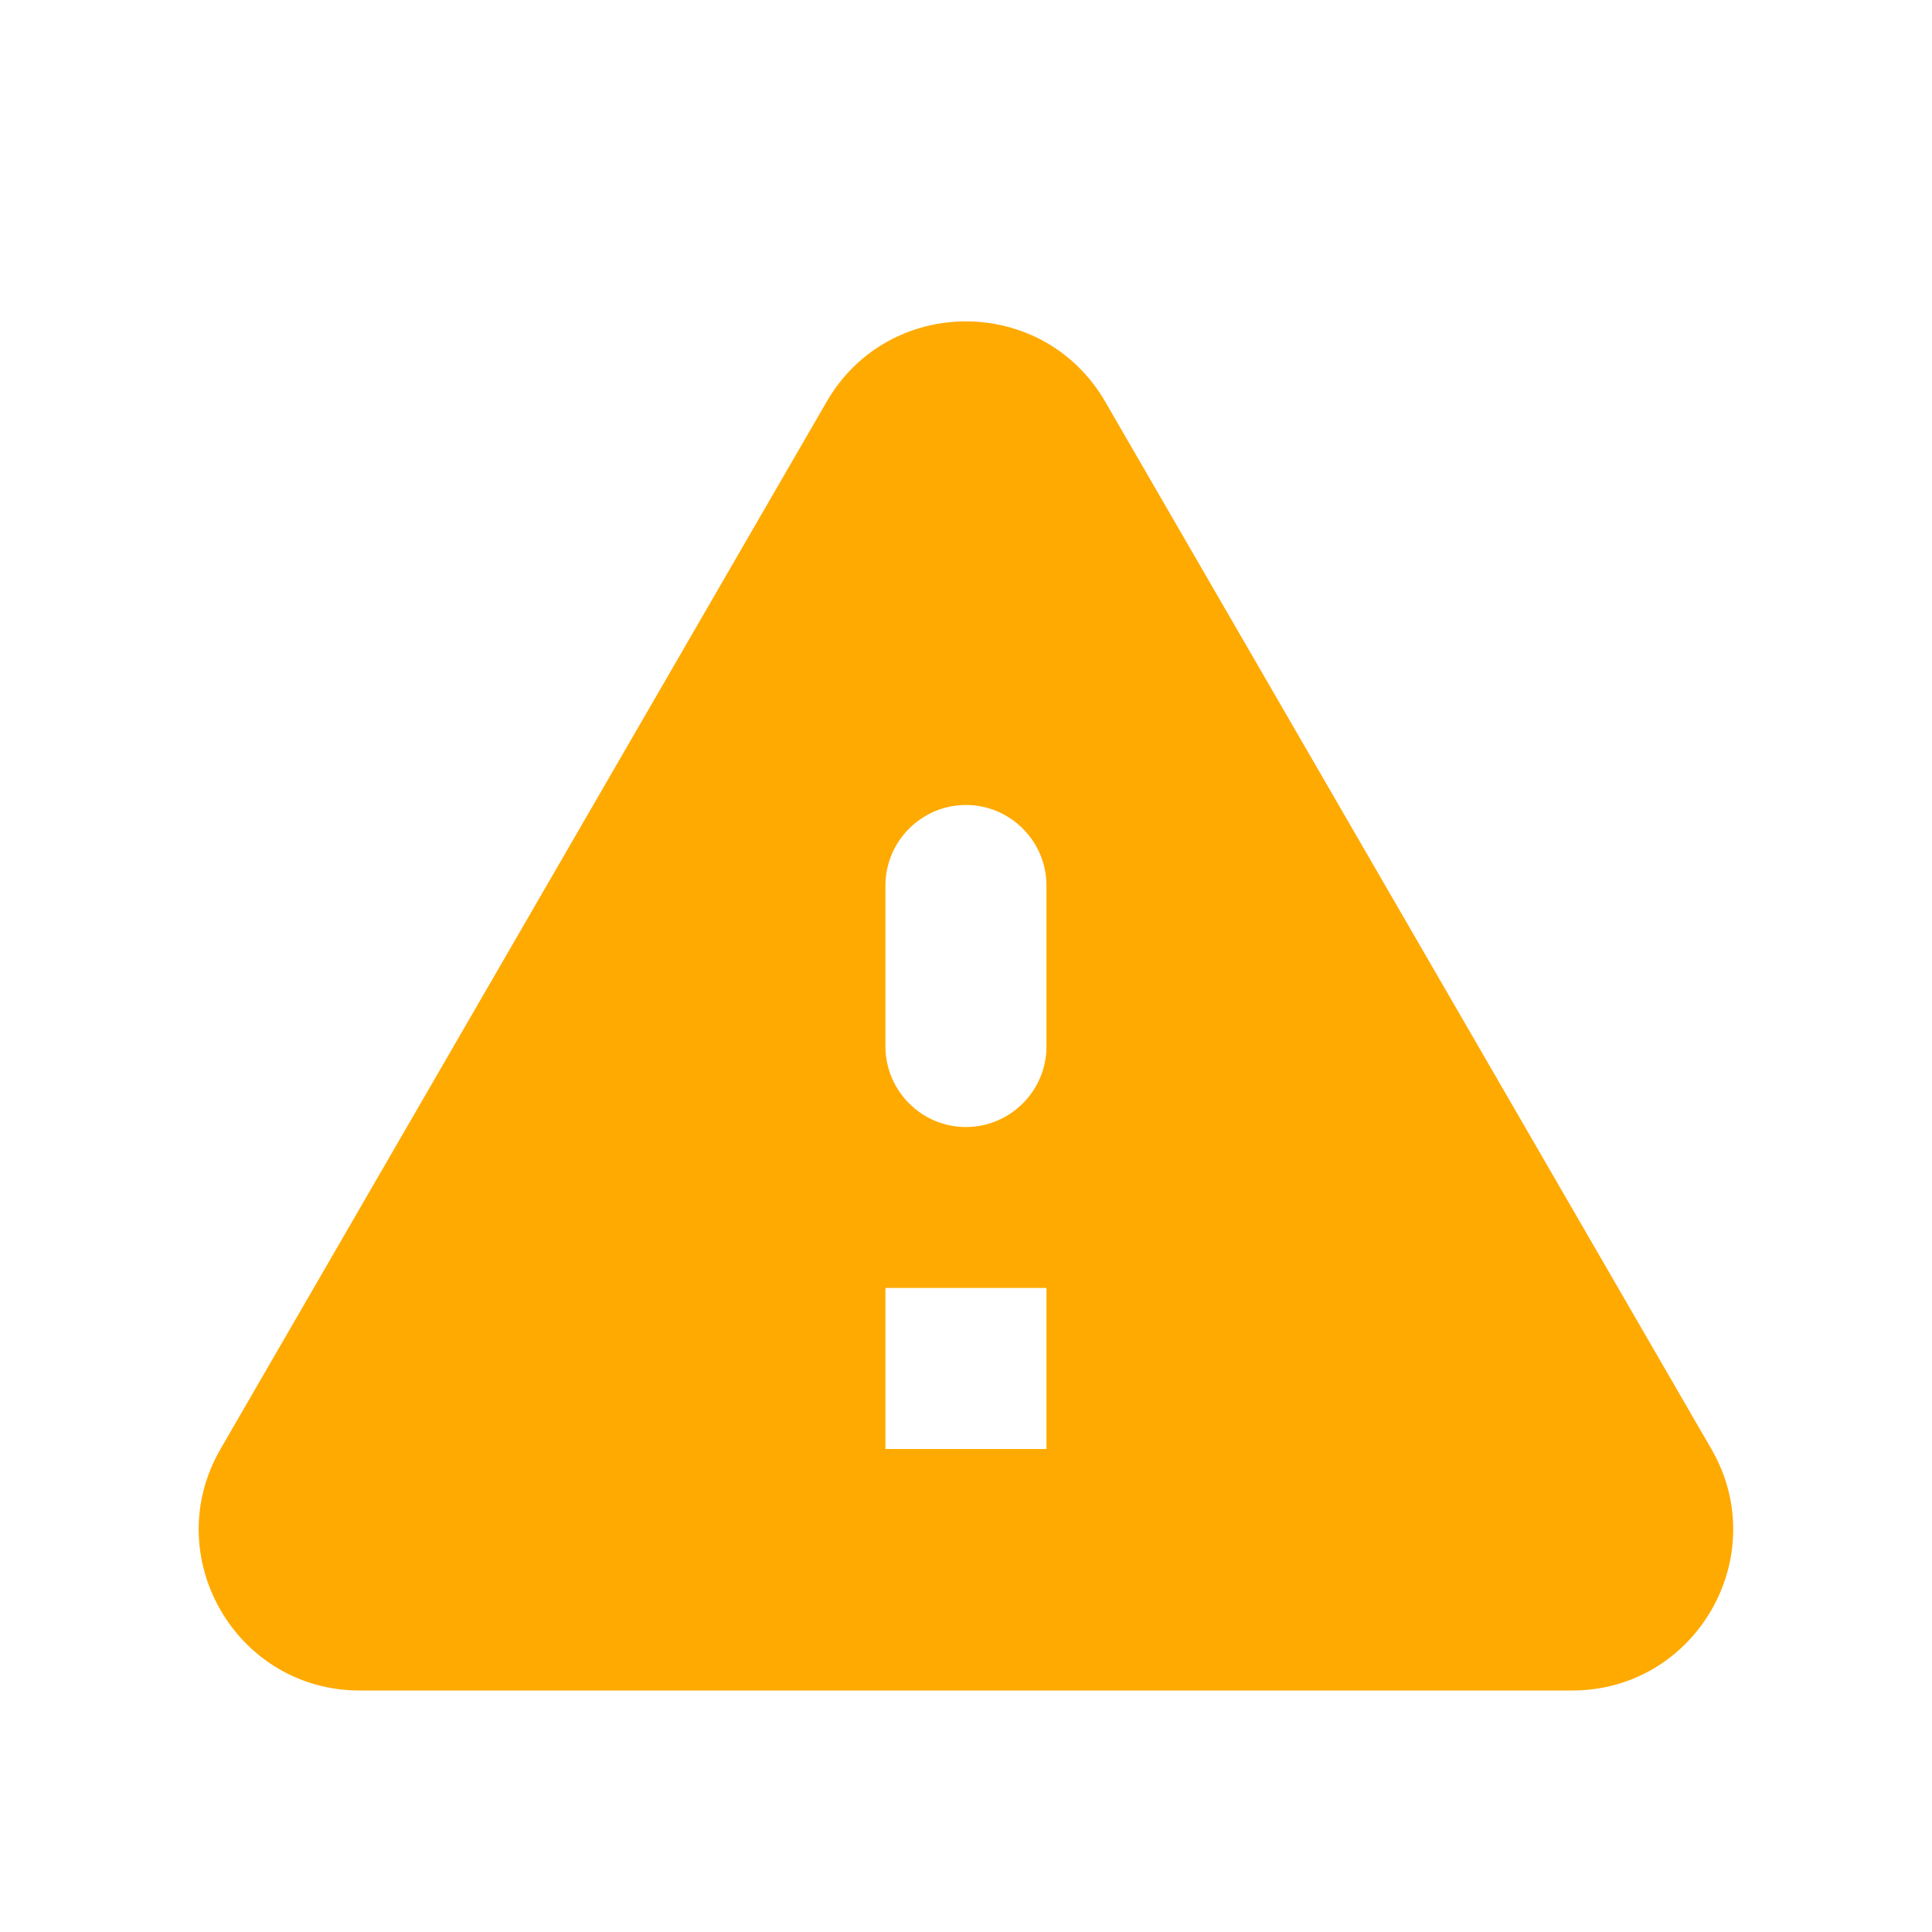 <svg width="20" height="20" viewBox="0 0 20 20" fill="none" xmlns="http://www.w3.org/2000/svg">
<path d="M3.724 17.5H16.274C17.558 17.5 18.358 16.108 17.716 15L11.441 4.158C10.799 3.05 9.199 3.05 8.558 4.158L2.283 15C1.641 16.108 2.441 17.5 3.724 17.5ZM9.999 11.667C9.541 11.667 9.166 11.292 9.166 10.833V9.167C9.166 8.708 9.541 8.333 9.999 8.333C10.458 8.333 10.833 8.708 10.833 9.167V10.833C10.833 11.292 10.458 11.667 9.999 11.667ZM10.833 15H9.166V13.333H10.833V15Z" fill="#FFAA00"/>
</svg>
